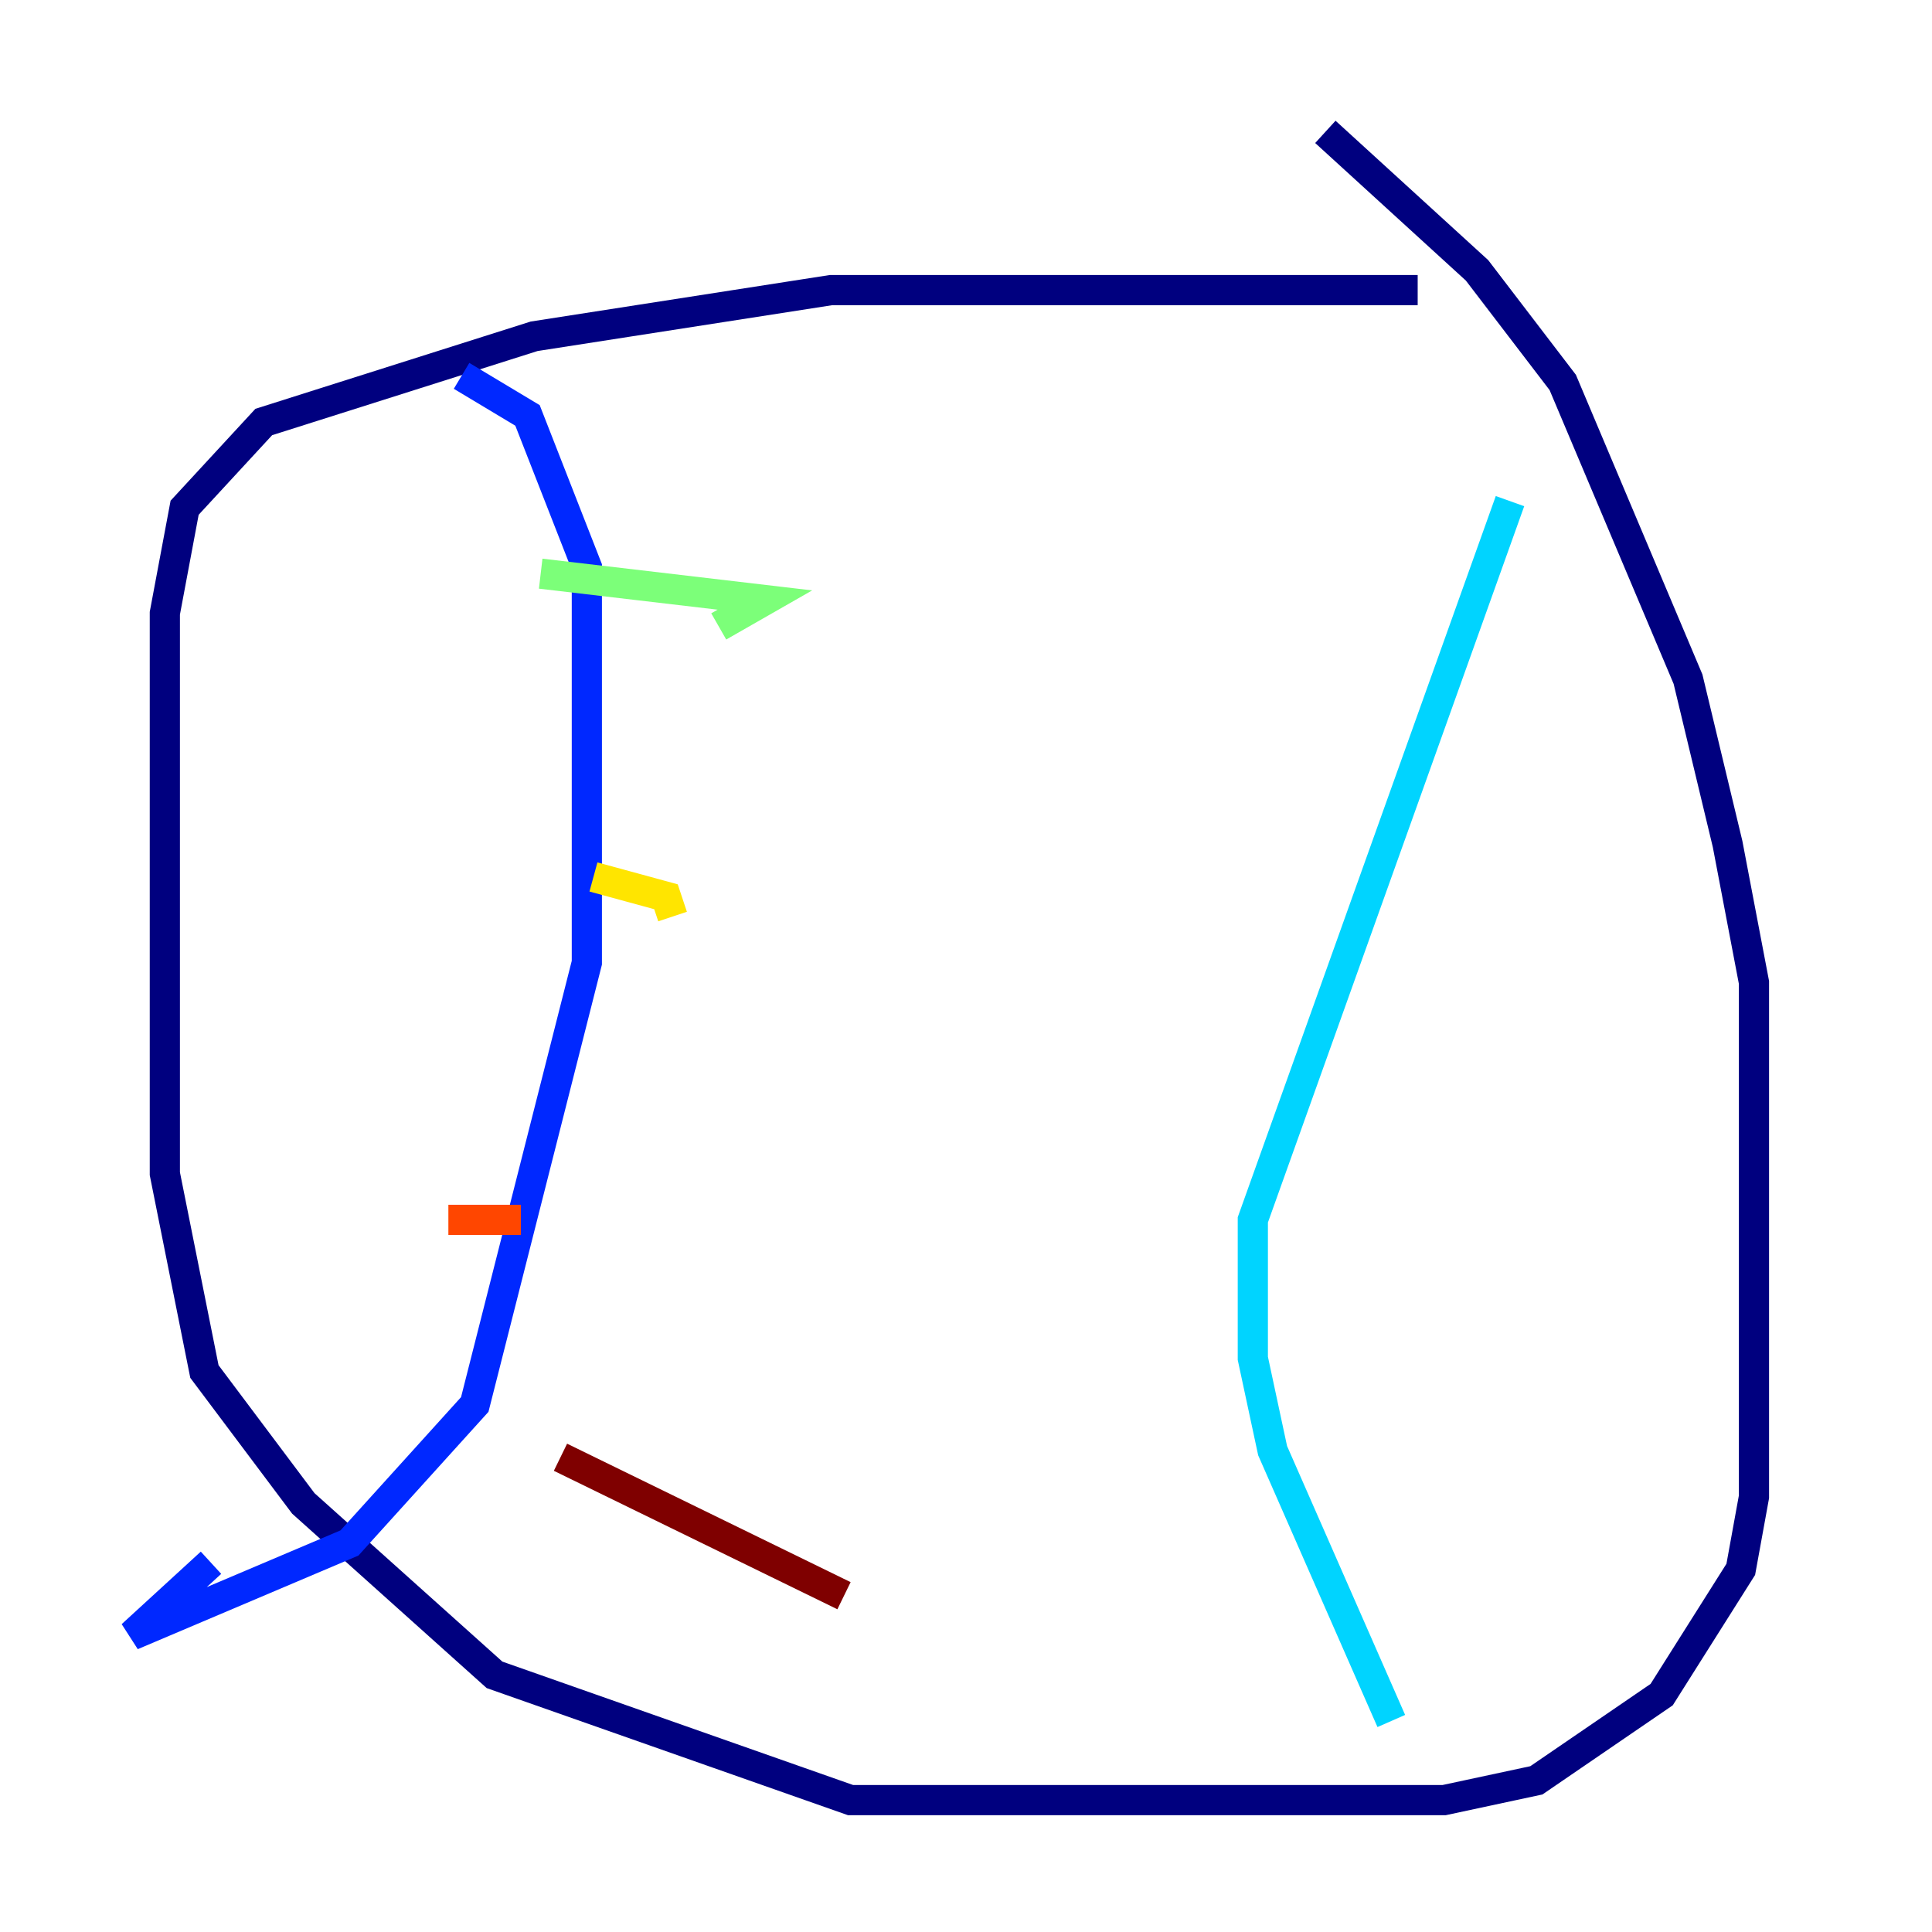<?xml version="1.0" encoding="utf-8" ?>
<svg baseProfile="tiny" height="128" version="1.2" viewBox="0,0,128,128" width="128" xmlns="http://www.w3.org/2000/svg" xmlns:ev="http://www.w3.org/2001/xml-events" xmlns:xlink="http://www.w3.org/1999/xlink"><defs /><polyline fill="none" points="93.925,19.222 55.044,19.222 35.386,22.28 17.474,27.959 12.232,33.638 10.921,40.628 10.921,77.761 13.543,90.867 20.096,99.604 32.764,110.963 56.355,119.263 95.672,119.263 101.788,117.952 110.089,112.273 115.331,103.973 116.205,99.167 116.205,65.092 114.457,55.918 111.836,44.997 103.536,25.338 97.857,17.911 87.809,8.737" stroke="#00007f" stroke-width="2" /><polyline fill="none" points="30.58,24.901 34.949,27.522 38.88,37.57 38.88,63.782 31.454,93.051 23.154,102.225 8.737,108.341 13.979,103.536" stroke="#0028ff" stroke-width="2" /><polyline fill="none" points="100.041,33.201 83.003,80.819 83.003,89.993 84.314,96.109 92.177,114.02" stroke="#00d4ff" stroke-width="2" /><polyline fill="none" points="35.822,38.007 50.676,39.754 47.618,41.502" stroke="#7cff79" stroke-width="2" /><polyline fill="none" points="39.317,58.102 44.123,59.413 44.56,60.724" stroke="#ffe500" stroke-width="2" /><polyline fill="none" points="29.706,80.819 34.512,80.819" stroke="#ff4600" stroke-width="2" /><polyline fill="none" points="37.133,96.546 55.918,105.72" stroke="#7f0000" stroke-width="2" /></svg>